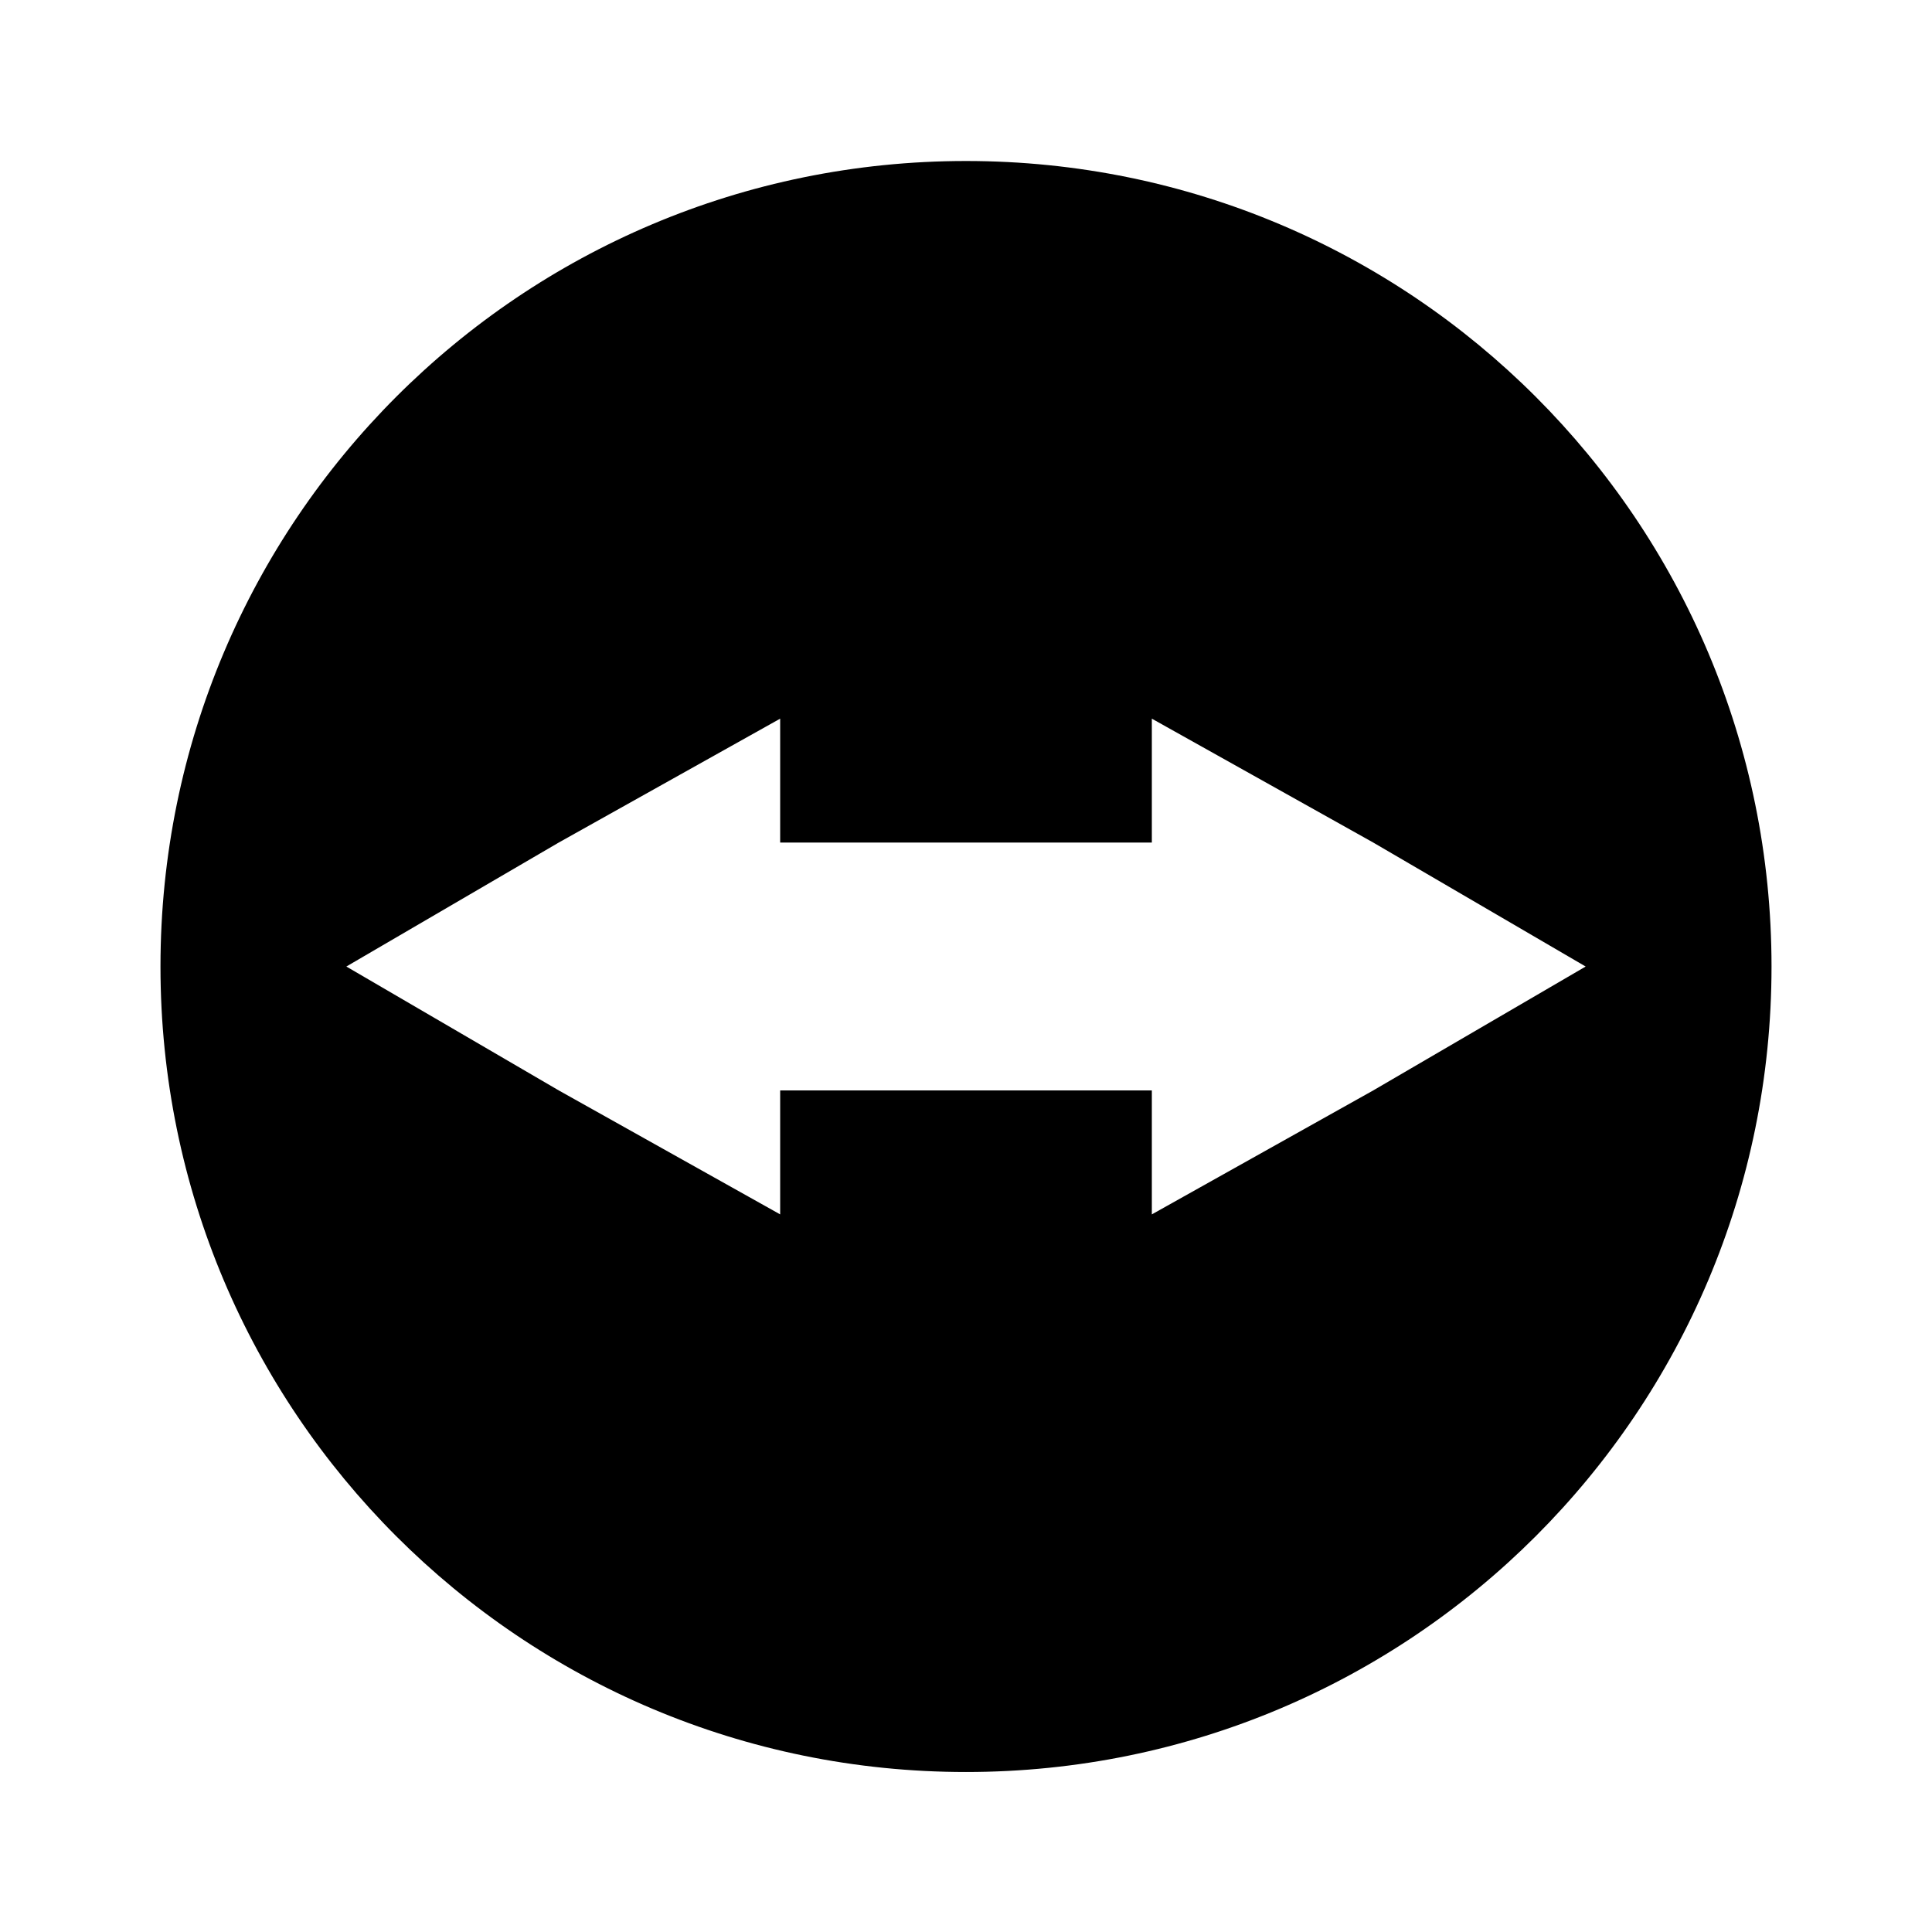<svg height="48" width="48" xmlns="http://www.w3.org/2000/svg">
  <defs>
    <style type="text/css" id="current-color-scheme">.ColorScheme-Highlight { color:#000000; }</style>
  </defs>
  <defs>
    <style type="text/css" id="current-color-scheme">.ColorScheme-Highlight { color:#000000; } .ColorScheme-Text { color:#ffffff; }</style>
  </defs><path class="ColorScheme-Highlight" fill="currentColor" d="m24 4c-11.063 0-20.013 8.95-20.013 20.013 0 11.061 8.95 20.012 20.013 20.012s20.013-8.951 20.013-20.012c0-11.063-8.95-20.013-20.013-20.013zm-4.617 13.855v3.078h9.234v-3.078l5.501 3.078 5.277 3.08-5.277 3.078-5.501 3.08v-3.08h-9.234v3.08l-5.501-3.08-5.277-3.078 5.277-3.08z"/></svg>